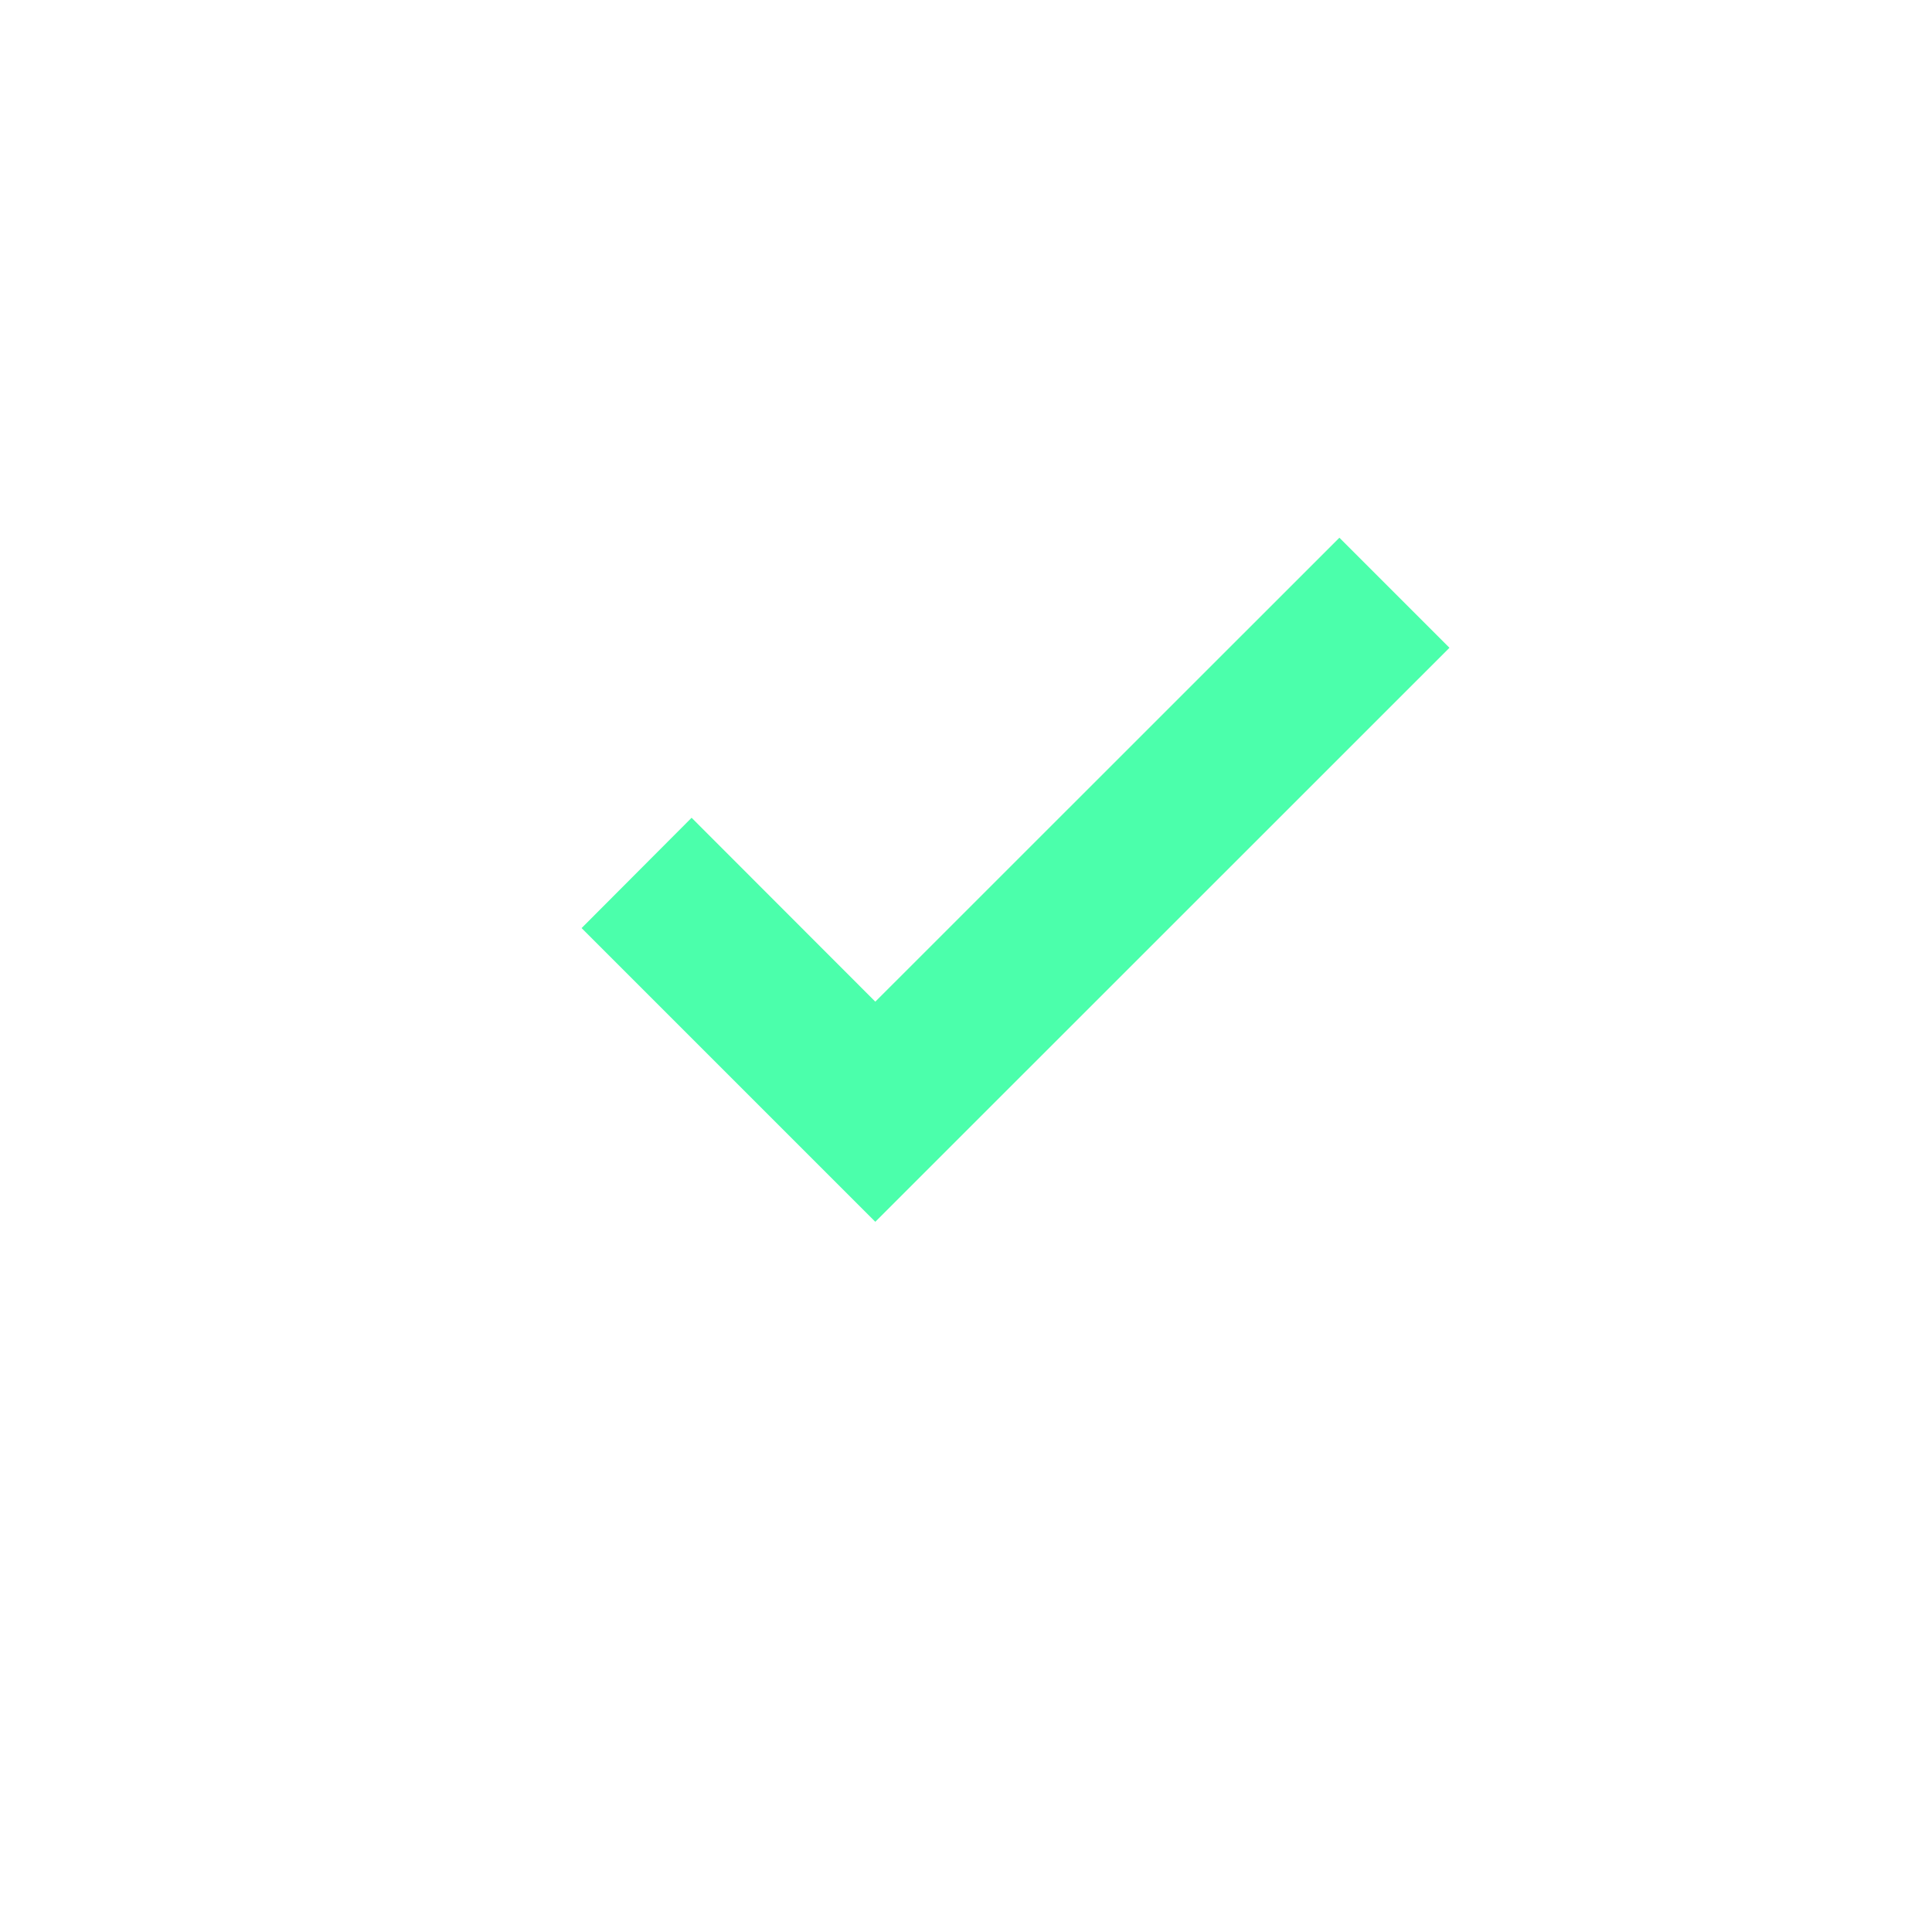 <svg xmlns="http://www.w3.org/2000/svg" xmlns:xlink="http://www.w3.org/1999/xlink" width="56" height="56" viewBox="0 0 56 56">
  <defs>
    <filter id="Ellipse_2" x="0" y="0" width="56" height="56" filterUnits="userSpaceOnUse">
      <feOffset dy="3" input="SourceAlpha"/>
      <feGaussianBlur stdDeviation="3" result="blur"/>
      <feFlood flood-opacity="0.141"/>
      <feComposite operator="in" in2="blur"/>
      <feComposite in="SourceGraphic"/>
    </filter>
  </defs>
  <g id="Group_345" data-name="Group 345" transform="translate(-393 -11)">
    <g transform="matrix(1, 0, 0, 1, 393, 11)" filter="url(#Ellipse_2)">
      <circle id="Ellipse_2-2" data-name="Ellipse 2" cx="19" cy="19" r="19" transform="translate(9 6)" fill="rgba(255,255,255,0.9)"/>
    </g>
    <path id="ic_done_24px" d="M10.5,19.048,5.176,13.719,3.4,15.5l7.1,7.1L25.728,7.376,23.952,5.6Z" transform="translate(407.871 22.4)" fill="#4bffab" stroke="#4bffab" stroke-width="2"/>
  </g>
</svg>
